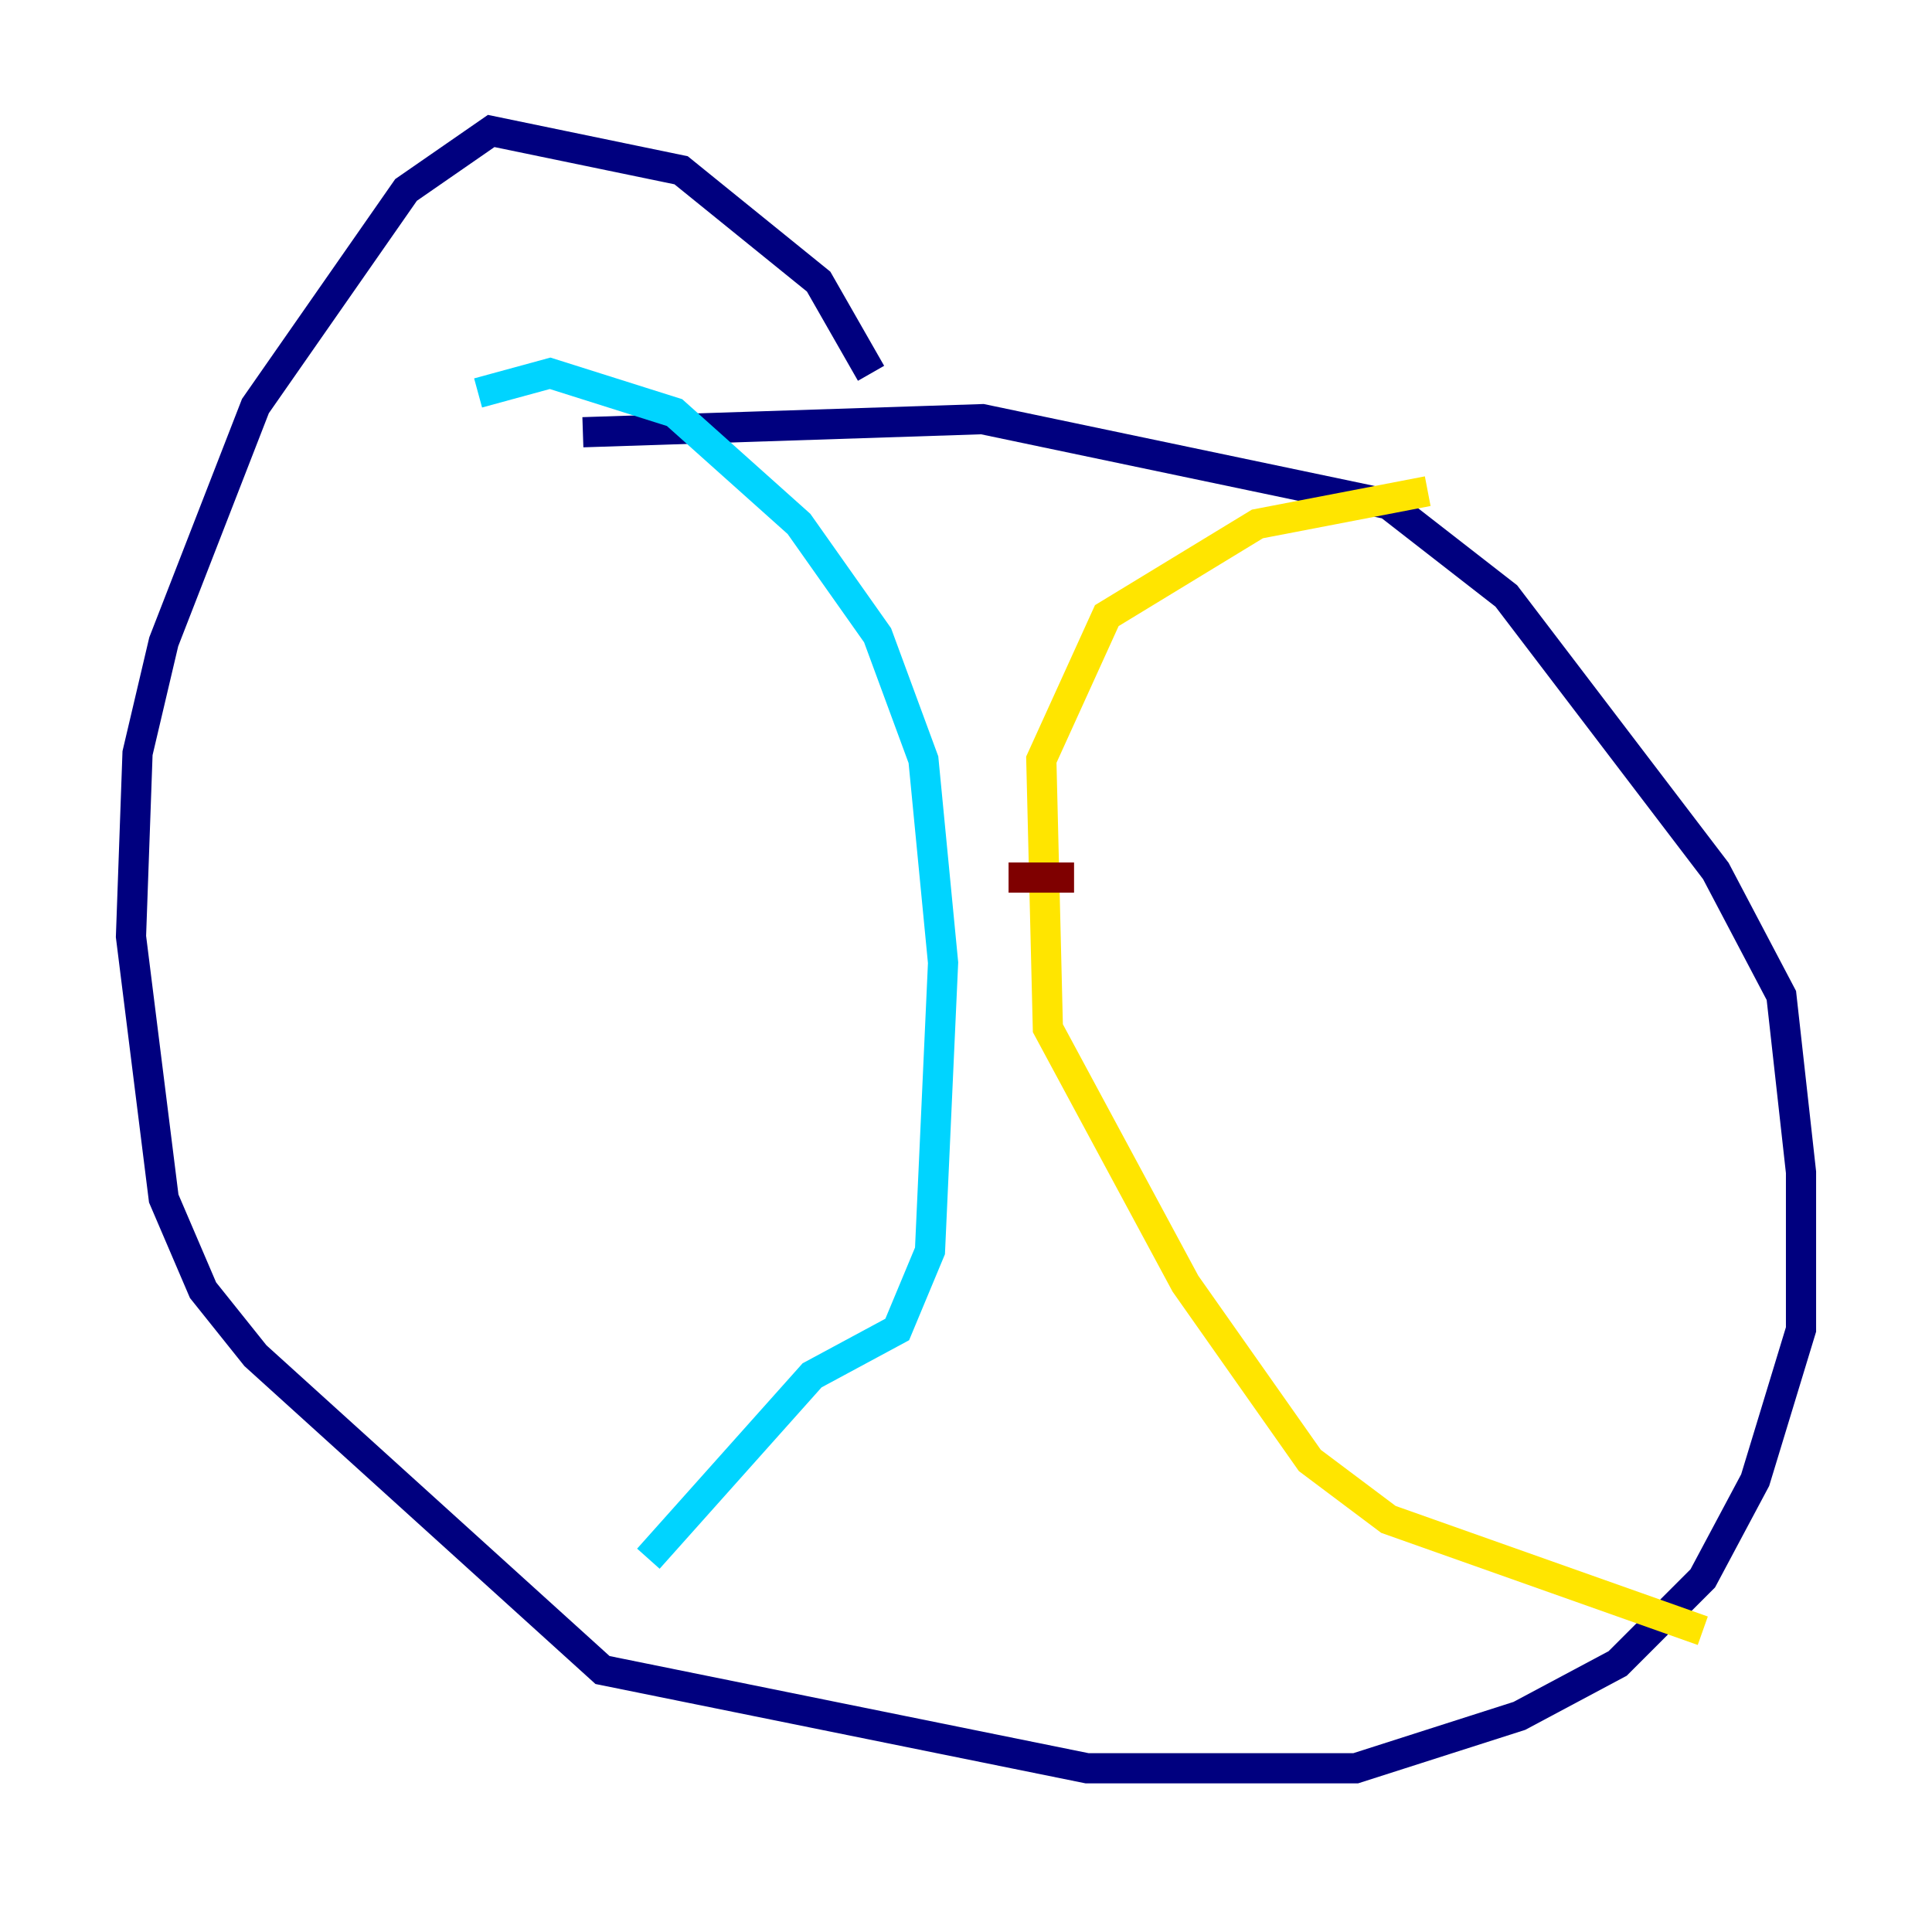 <?xml version="1.0" encoding="utf-8" ?>
<svg baseProfile="tiny" height="128" version="1.2" viewBox="0,0,128,128" width="128" xmlns="http://www.w3.org/2000/svg" xmlns:ev="http://www.w3.org/2001/xml-events" xmlns:xlink="http://www.w3.org/1999/xlink"><defs /><polyline fill="none" points="38.617,28.637 65.085,27.77 91.986,33.41 99.797,39.485 113.681,57.709 118.02,65.953 119.322,77.668 119.322,88.081 116.285,98.061 112.814,104.57 107.173,110.21 100.664,113.681 89.817,117.153 72.027,117.153 39.919,110.644 16.922,89.817 13.451,85.478 10.848,79.403 8.678,62.047 9.112,49.898 10.848,42.522 16.922,26.902 26.902,12.583 32.542,8.678 45.125,11.281 54.237,18.658 57.709,24.732" stroke="#00007f" stroke-width="2" /><polyline fill="none" points="31.675,26.034 36.447,24.732 44.691,27.336 52.936,34.712 58.142,42.088 61.18,50.332 62.481,63.783 61.614,82.875 59.444,88.081 53.803,91.119 42.956,103.268" stroke="#00d4ff" stroke-width="2" /><polyline fill="none" points="112.814,108.041 91.986,100.664 86.78,96.759 78.536,85.044 69.424,68.122 68.99,50.332 73.329,40.786 83.308,34.712 94.59,32.542" stroke="#ffe500" stroke-width="2" /><polyline fill="none" points="66.82,58.142 71.159,58.142" stroke="#7f0000" stroke-width="2" /></svg>
